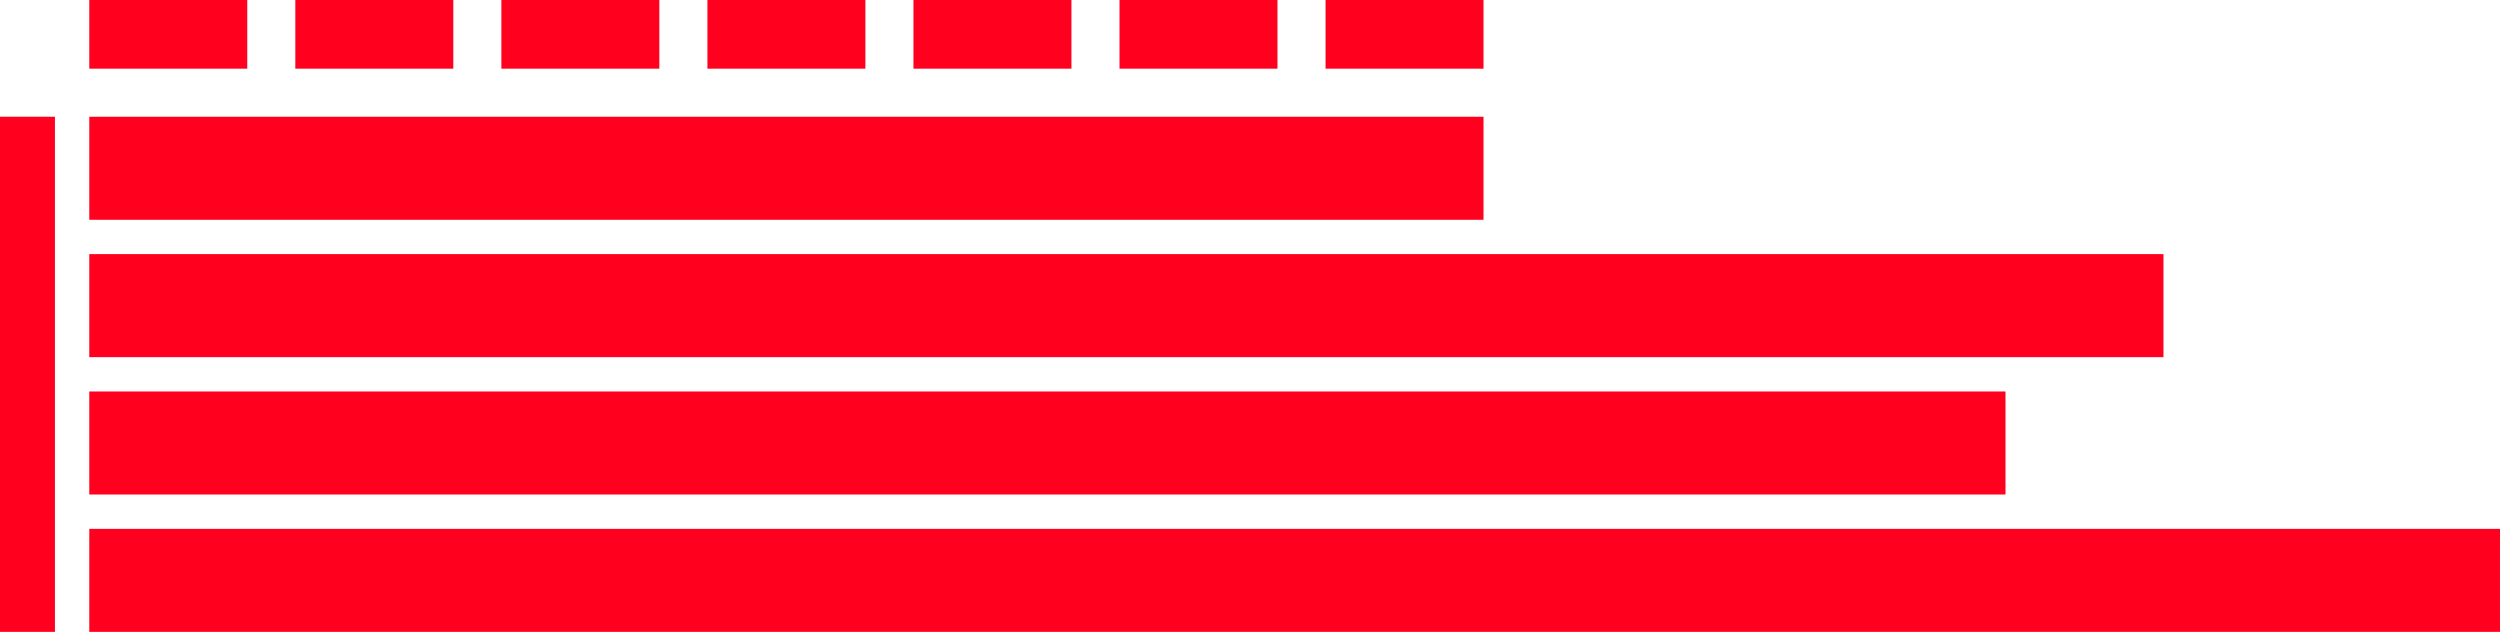 <svg width="364" height="92" viewBox="0 0 364 92" fill="none" xmlns="http://www.w3.org/2000/svg">
<rect x="13" y="17" width="203" height="15" fill="#FF001E"/>
<rect x="13" y="37" width="302" height="15" fill="#FF001E"/>
<rect x="13" y="57" width="279" height="15" fill="#FF001E"/>
<rect x="13" y="77" width="351" height="15" fill="#FF001E"/>
<rect y="17" width="8" height="75" fill="#FF001E"/>
<rect x="13" width="23" height="10" fill="#FF001E"/>
<rect x="43" width="23" height="10" fill="#FF001E"/>
<rect x="73" width="23" height="10" fill="#FF001E"/>
<rect x="103" width="23" height="10" fill="#FF001E"/>
<rect x="133" width="23" height="10" fill="#FF001E"/>
<rect x="163" width="23" height="10" fill="#FF001E"/>
<rect x="193" width="23" height="10" fill="#FF001E"/>
</svg>
